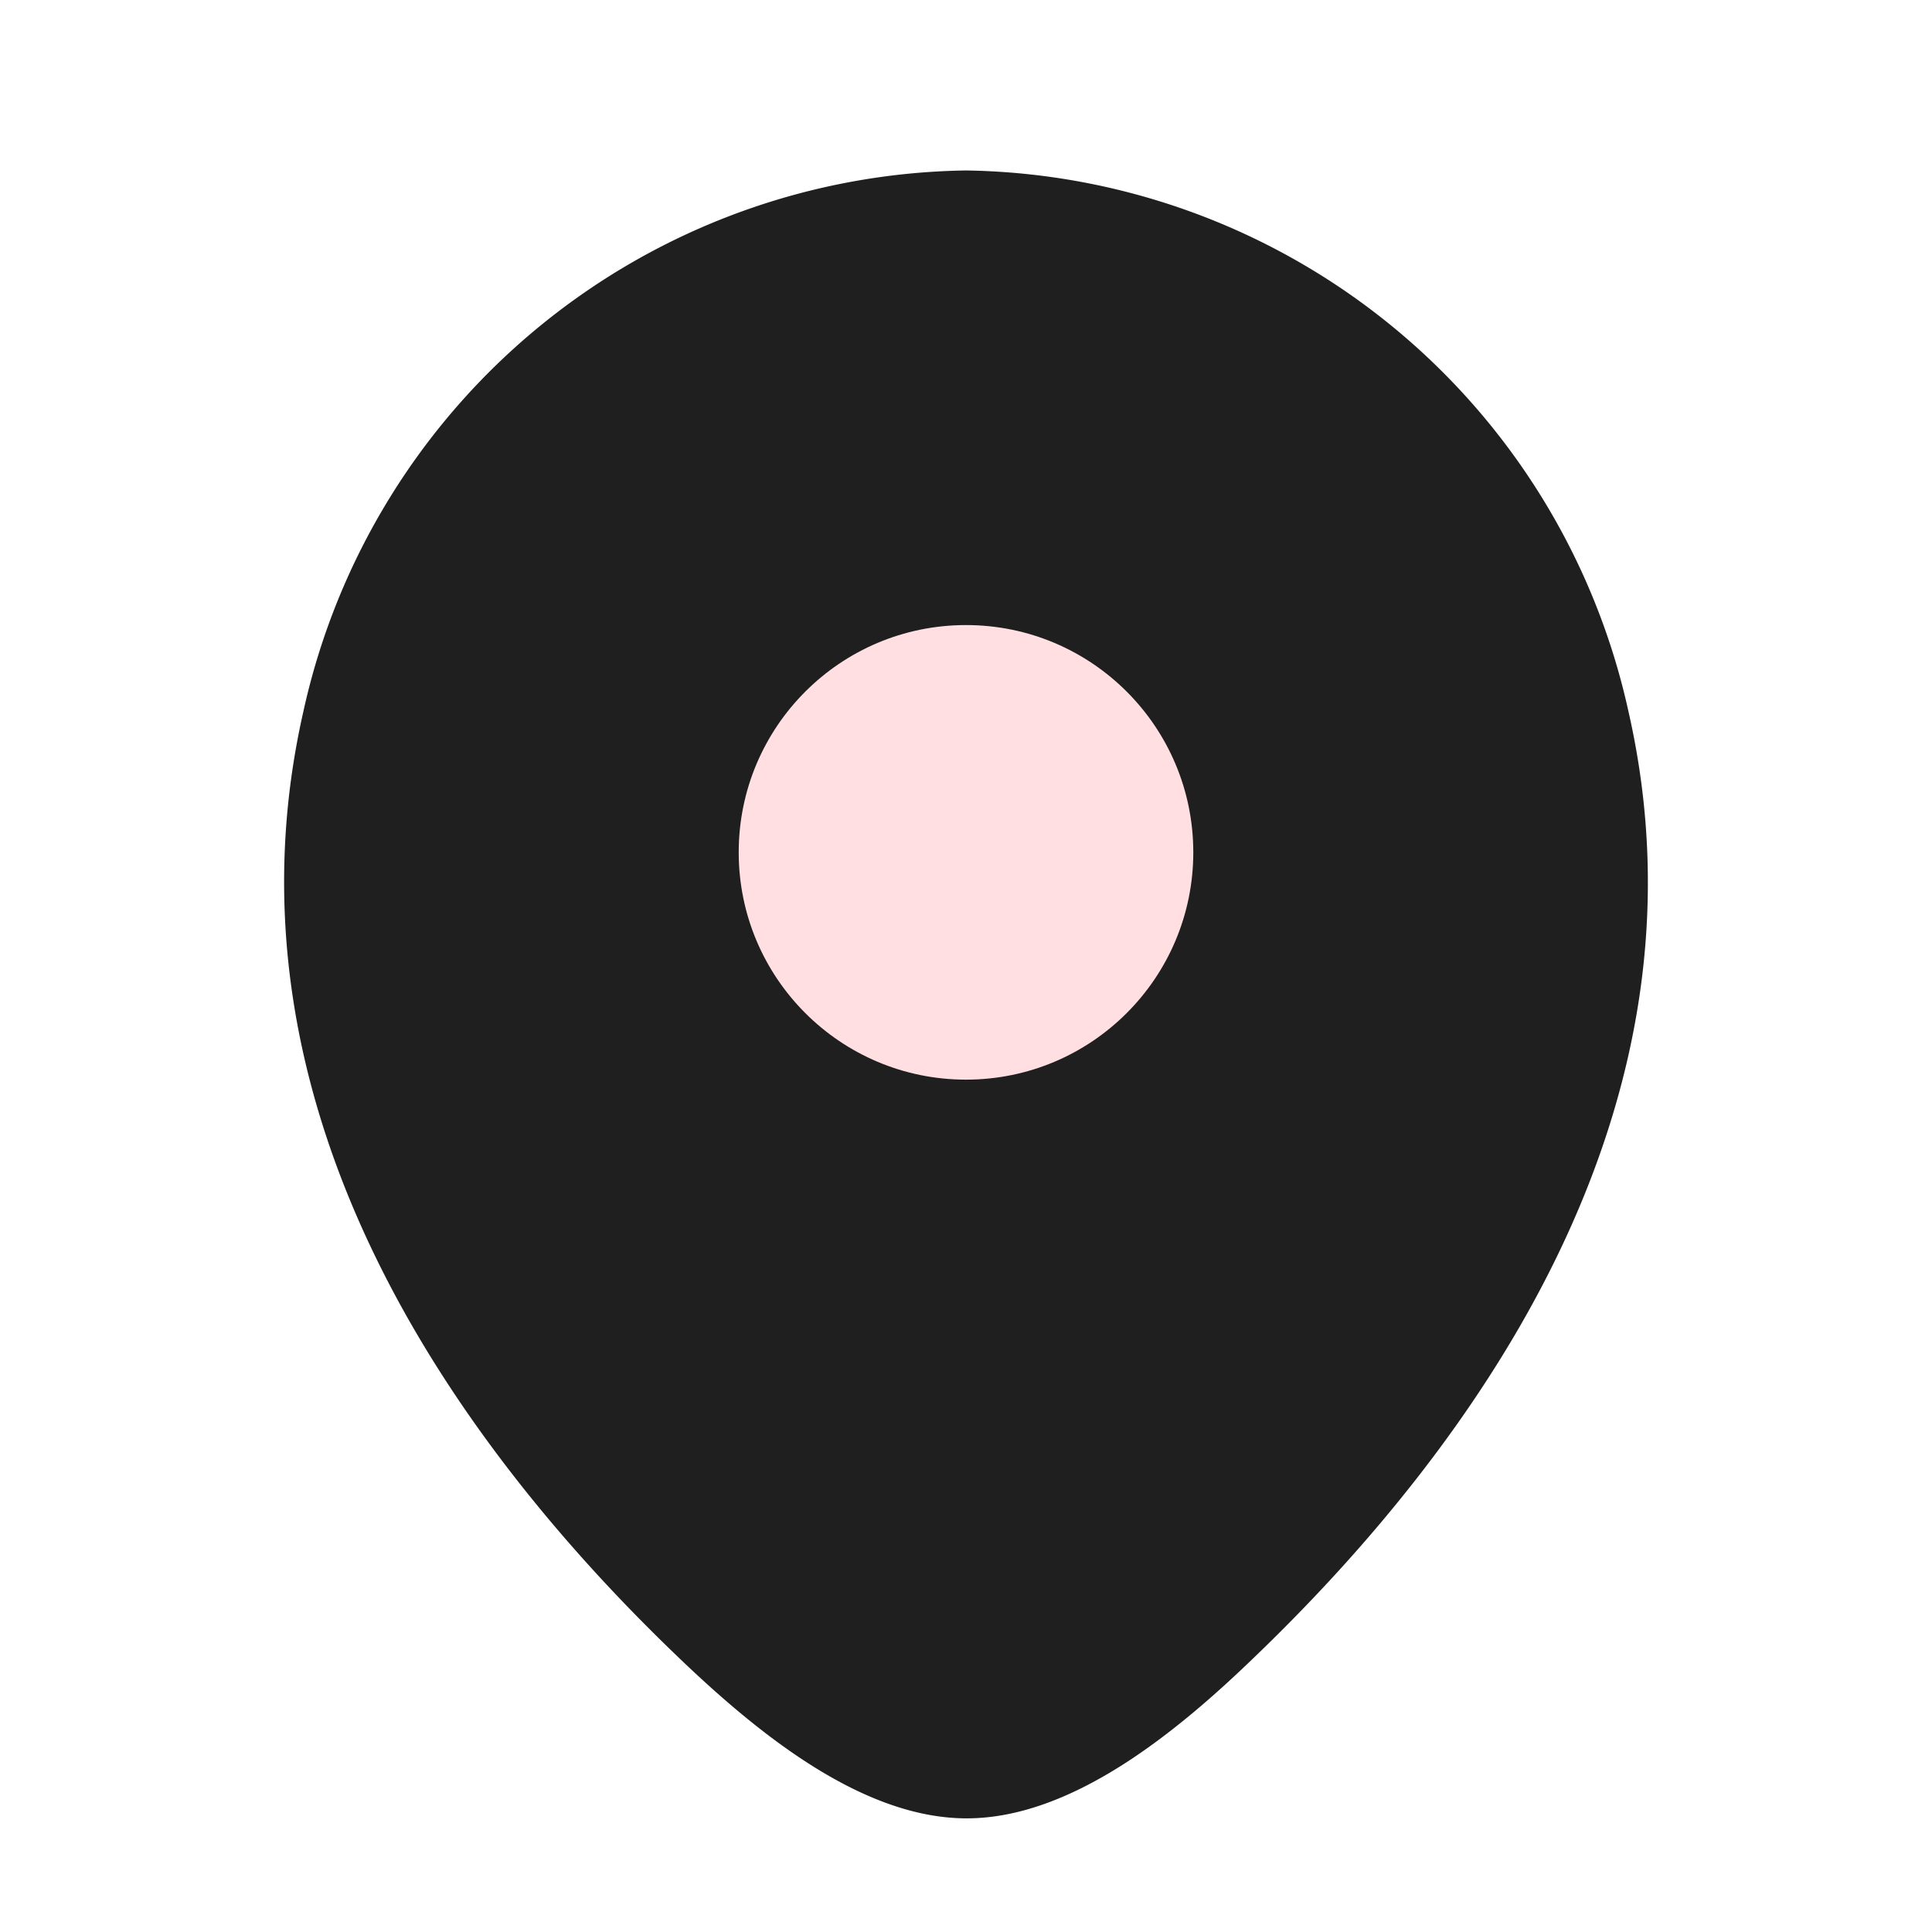 <svg xmlns="http://www.w3.org/2000/svg" width="34" height="34" viewBox="0 0 34 34">
  <g id="icon" transform="translate(-428 -188)">
    <path id="base" d="M0,0H34V34H0Z" transform="translate(462 222) rotate(180)" fill="none" opacity="0"/>
    <path id="path" d="M23.662,9.059A12.121,12.121,0,0,0,12.007-.479h-.014A12.118,12.118,0,0,0,.338,9.046C-1.244,16.023,3.029,21.931,6.9,25.65c1.433,1.379,3.272,2.871,5.111,2.871s3.678-1.492,5.1-2.871C20.971,21.931,25.244,16.036,23.662,9.059Z" transform="translate(433 191.479)" fill="#1f1f1f"/>
    <circle id="oval" cx="4" cy="4" r="4" transform="translate(441 199)" fill="#ffdfe2"/>
  </g>
</svg>
